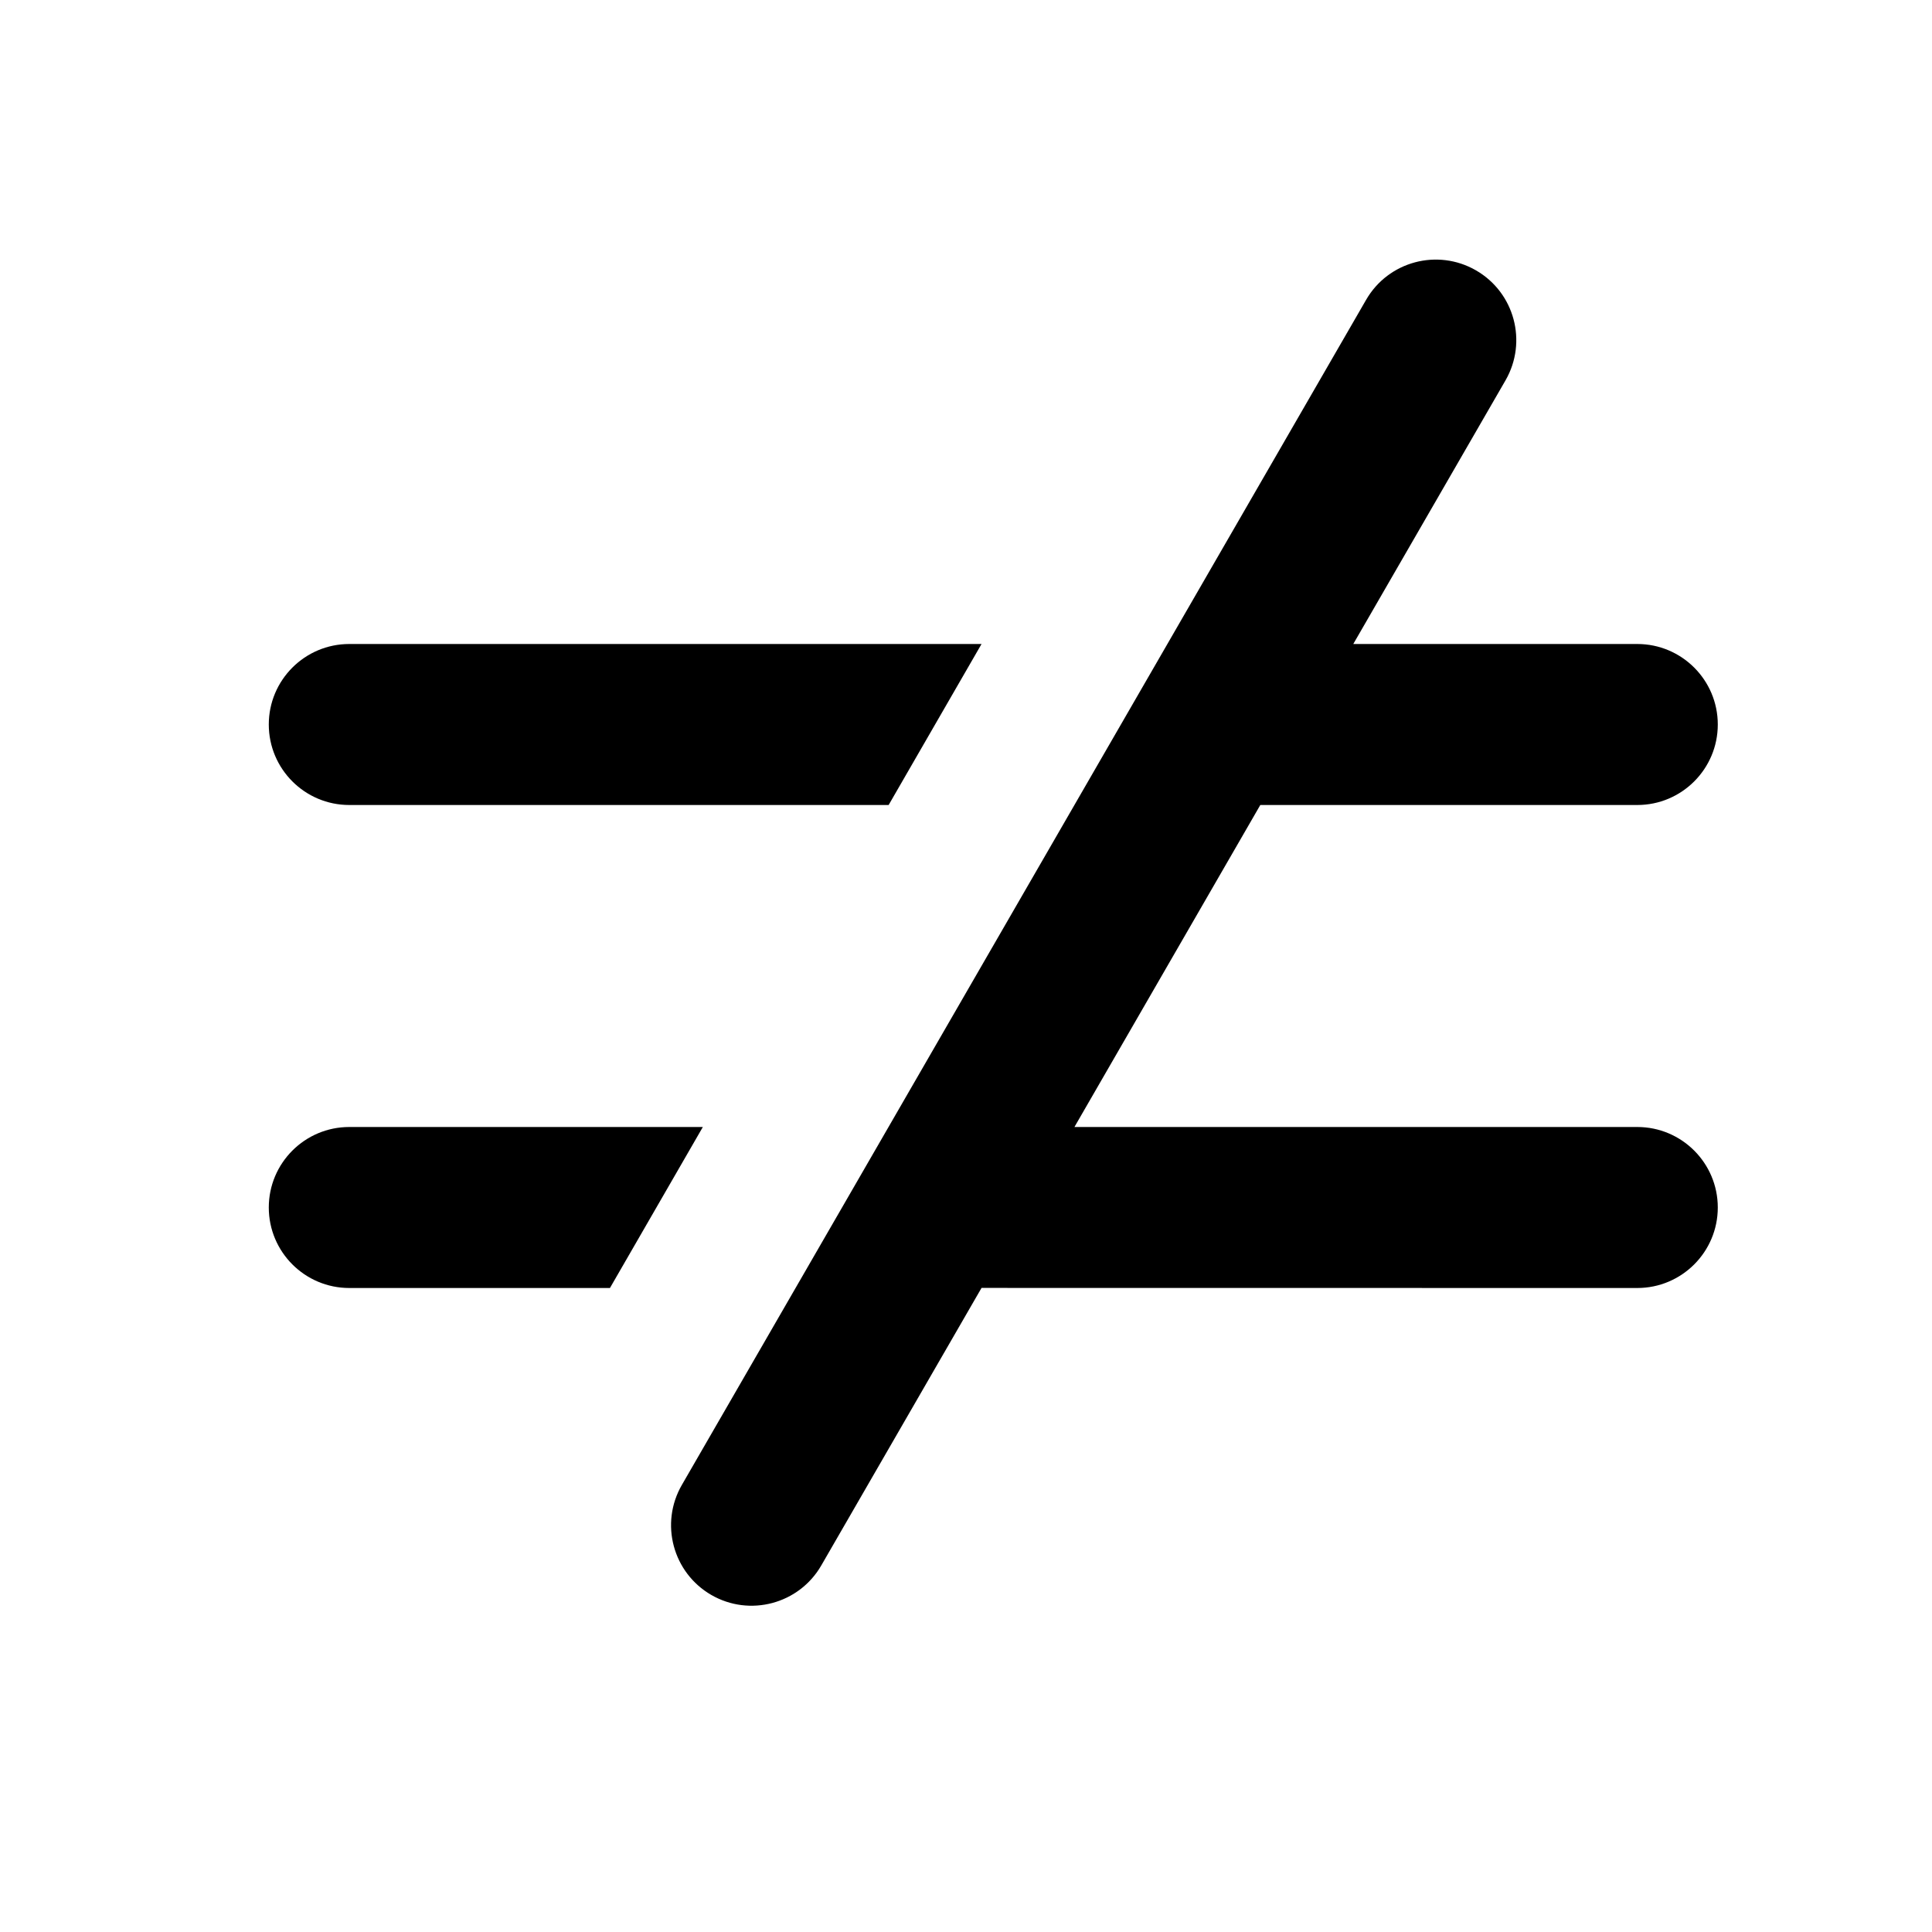 <svg width="24" height="24" viewBox="0 0 24 24" fill="none" xmlns="http://www.w3.org/2000/svg">
<g id="unequal">
<g id="Vector">
<path d="M18.336 3.359C18.814 3.635 18.978 4.246 18.702 4.725L16.811 8L20.339 8C20.891 8 21.339 8.448 21.339 9C21.339 9.552 20.891 10 20.339 10L15.656 10L13.347 14L20.339 14C20.891 14 21.339 14.448 21.339 15C21.339 15.552 20.891 16 20.339 16L12.193 15.999L10.202 19.447C9.926 19.925 9.314 20.089 8.836 19.813C8.358 19.537 8.194 18.925 8.47 18.447L16.97 3.725C17.246 3.246 17.858 3.083 18.336 3.359Z" fill="black"/>
<path d="M4.339 8L12.193 8L11.039 10L4.339 10C3.787 10 3.339 9.552 3.339 9C3.339 8.448 3.787 8 4.339 8Z" fill="black"/>
<path d="M4.339 14H8.731L7.577 16H4.339C3.787 16 3.339 15.552 3.339 15C3.339 14.448 3.787 14 4.339 14Z" fill="black"/>
</g>
</g>
</svg>

